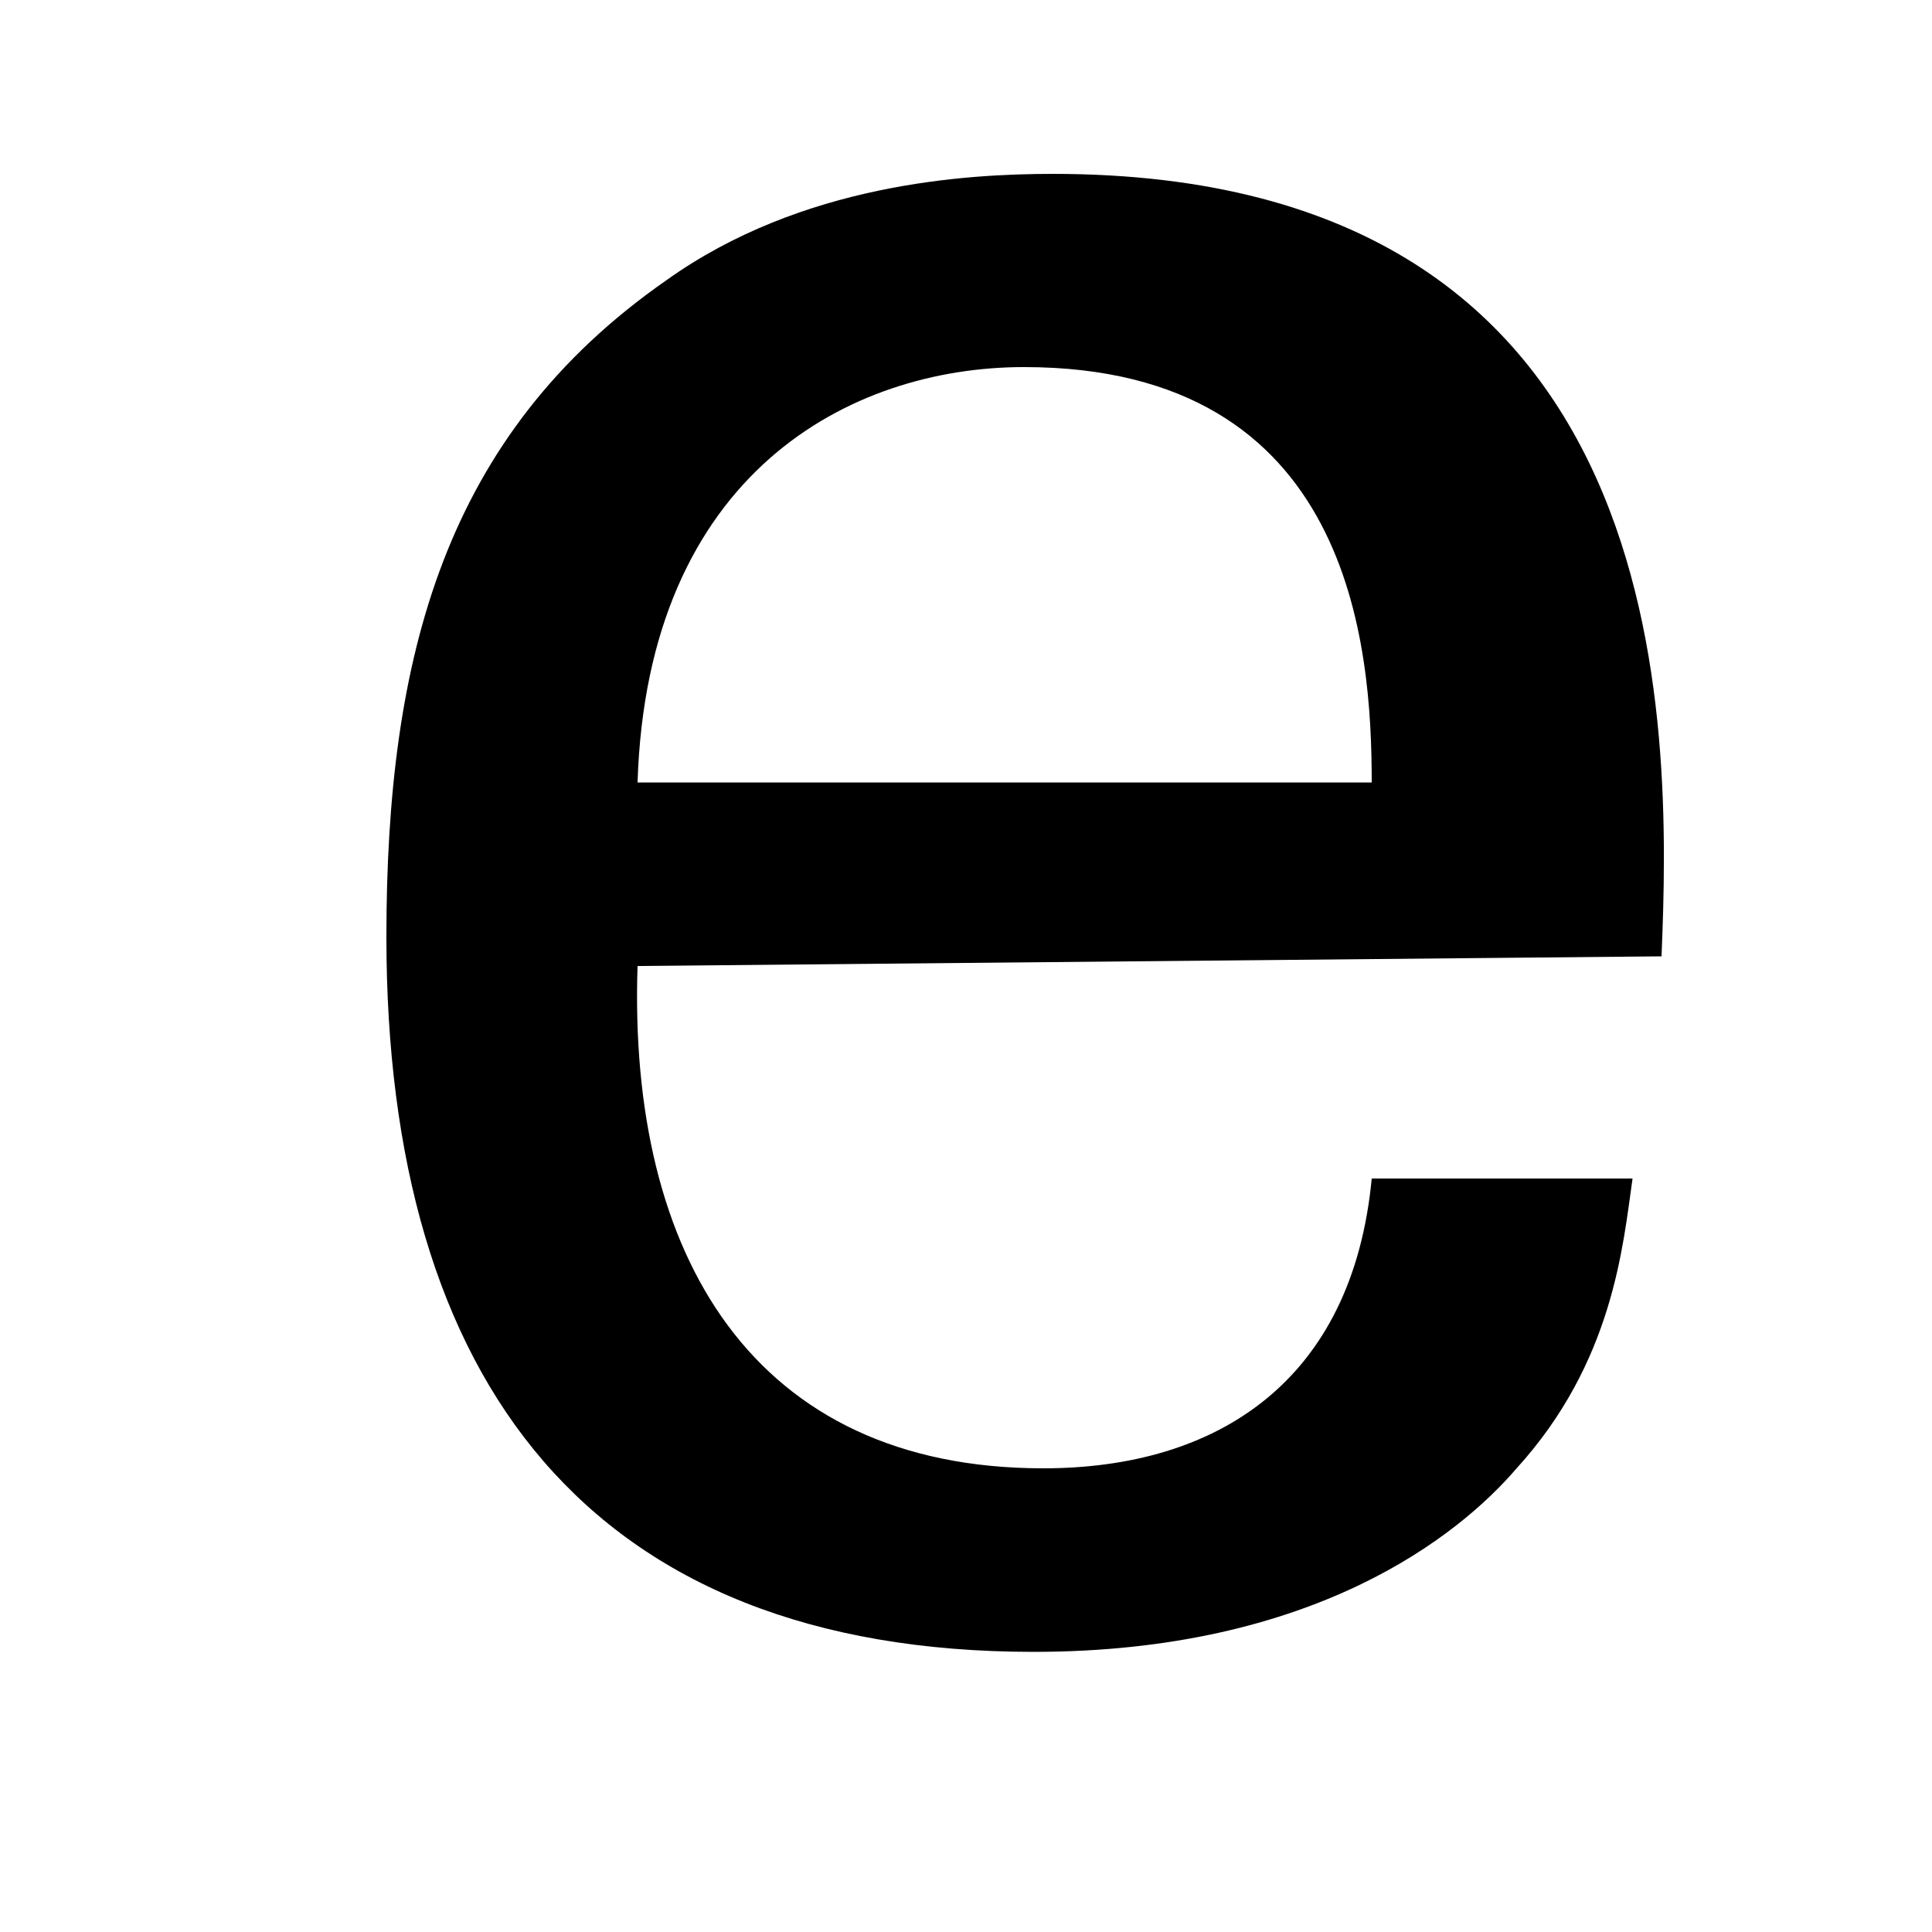 <?xml version="1.0" encoding="utf-8"?>
<!-- Generator: Adobe Illustrator 18.0.0, SVG Export Plug-In . SVG Version: 6.00 Build 0)  -->
<!DOCTYPE svg PUBLIC "-//W3C//DTD SVG 1.1//EN" "http://www.w3.org/Graphics/SVG/1.1/DTD/svg11.dtd">
<svg version="1.1" id="Ebene_1" xmlns="http://www.w3.org/2000/svg" xmlns:xlink="http://www.w3.org/1999/xlink" x="0px" y="0px"
	 viewBox="0 0 20 20" enable-background="new 0 0 20 20" xml:space="preserve">
<g>
	<path d="M6.6,10c-0.1,3,1.2,5.2,4.2,5.2c1.8,0,3.2-0.9,3.4-3h2.7c-0.1,0.7-0.2,1.9-1.2,3c-0.6,0.7-2.1,1.9-5,1.9
		c-4.6,0-6.7-2.8-6.7-7.4c0-2.9,0.6-5.2,2.9-6.8c1.4-1,3.1-1.1,4-1.1c6.5,0,6.4,5.7,6.3,8.1L6.6,10L6.6,10z M14.2,8.1
		c0-1.4-0.2-4.3-3.6-4.3c-1.8,0-3.9,1.1-4,4.3H14.2z"/>
</g>
</svg>

